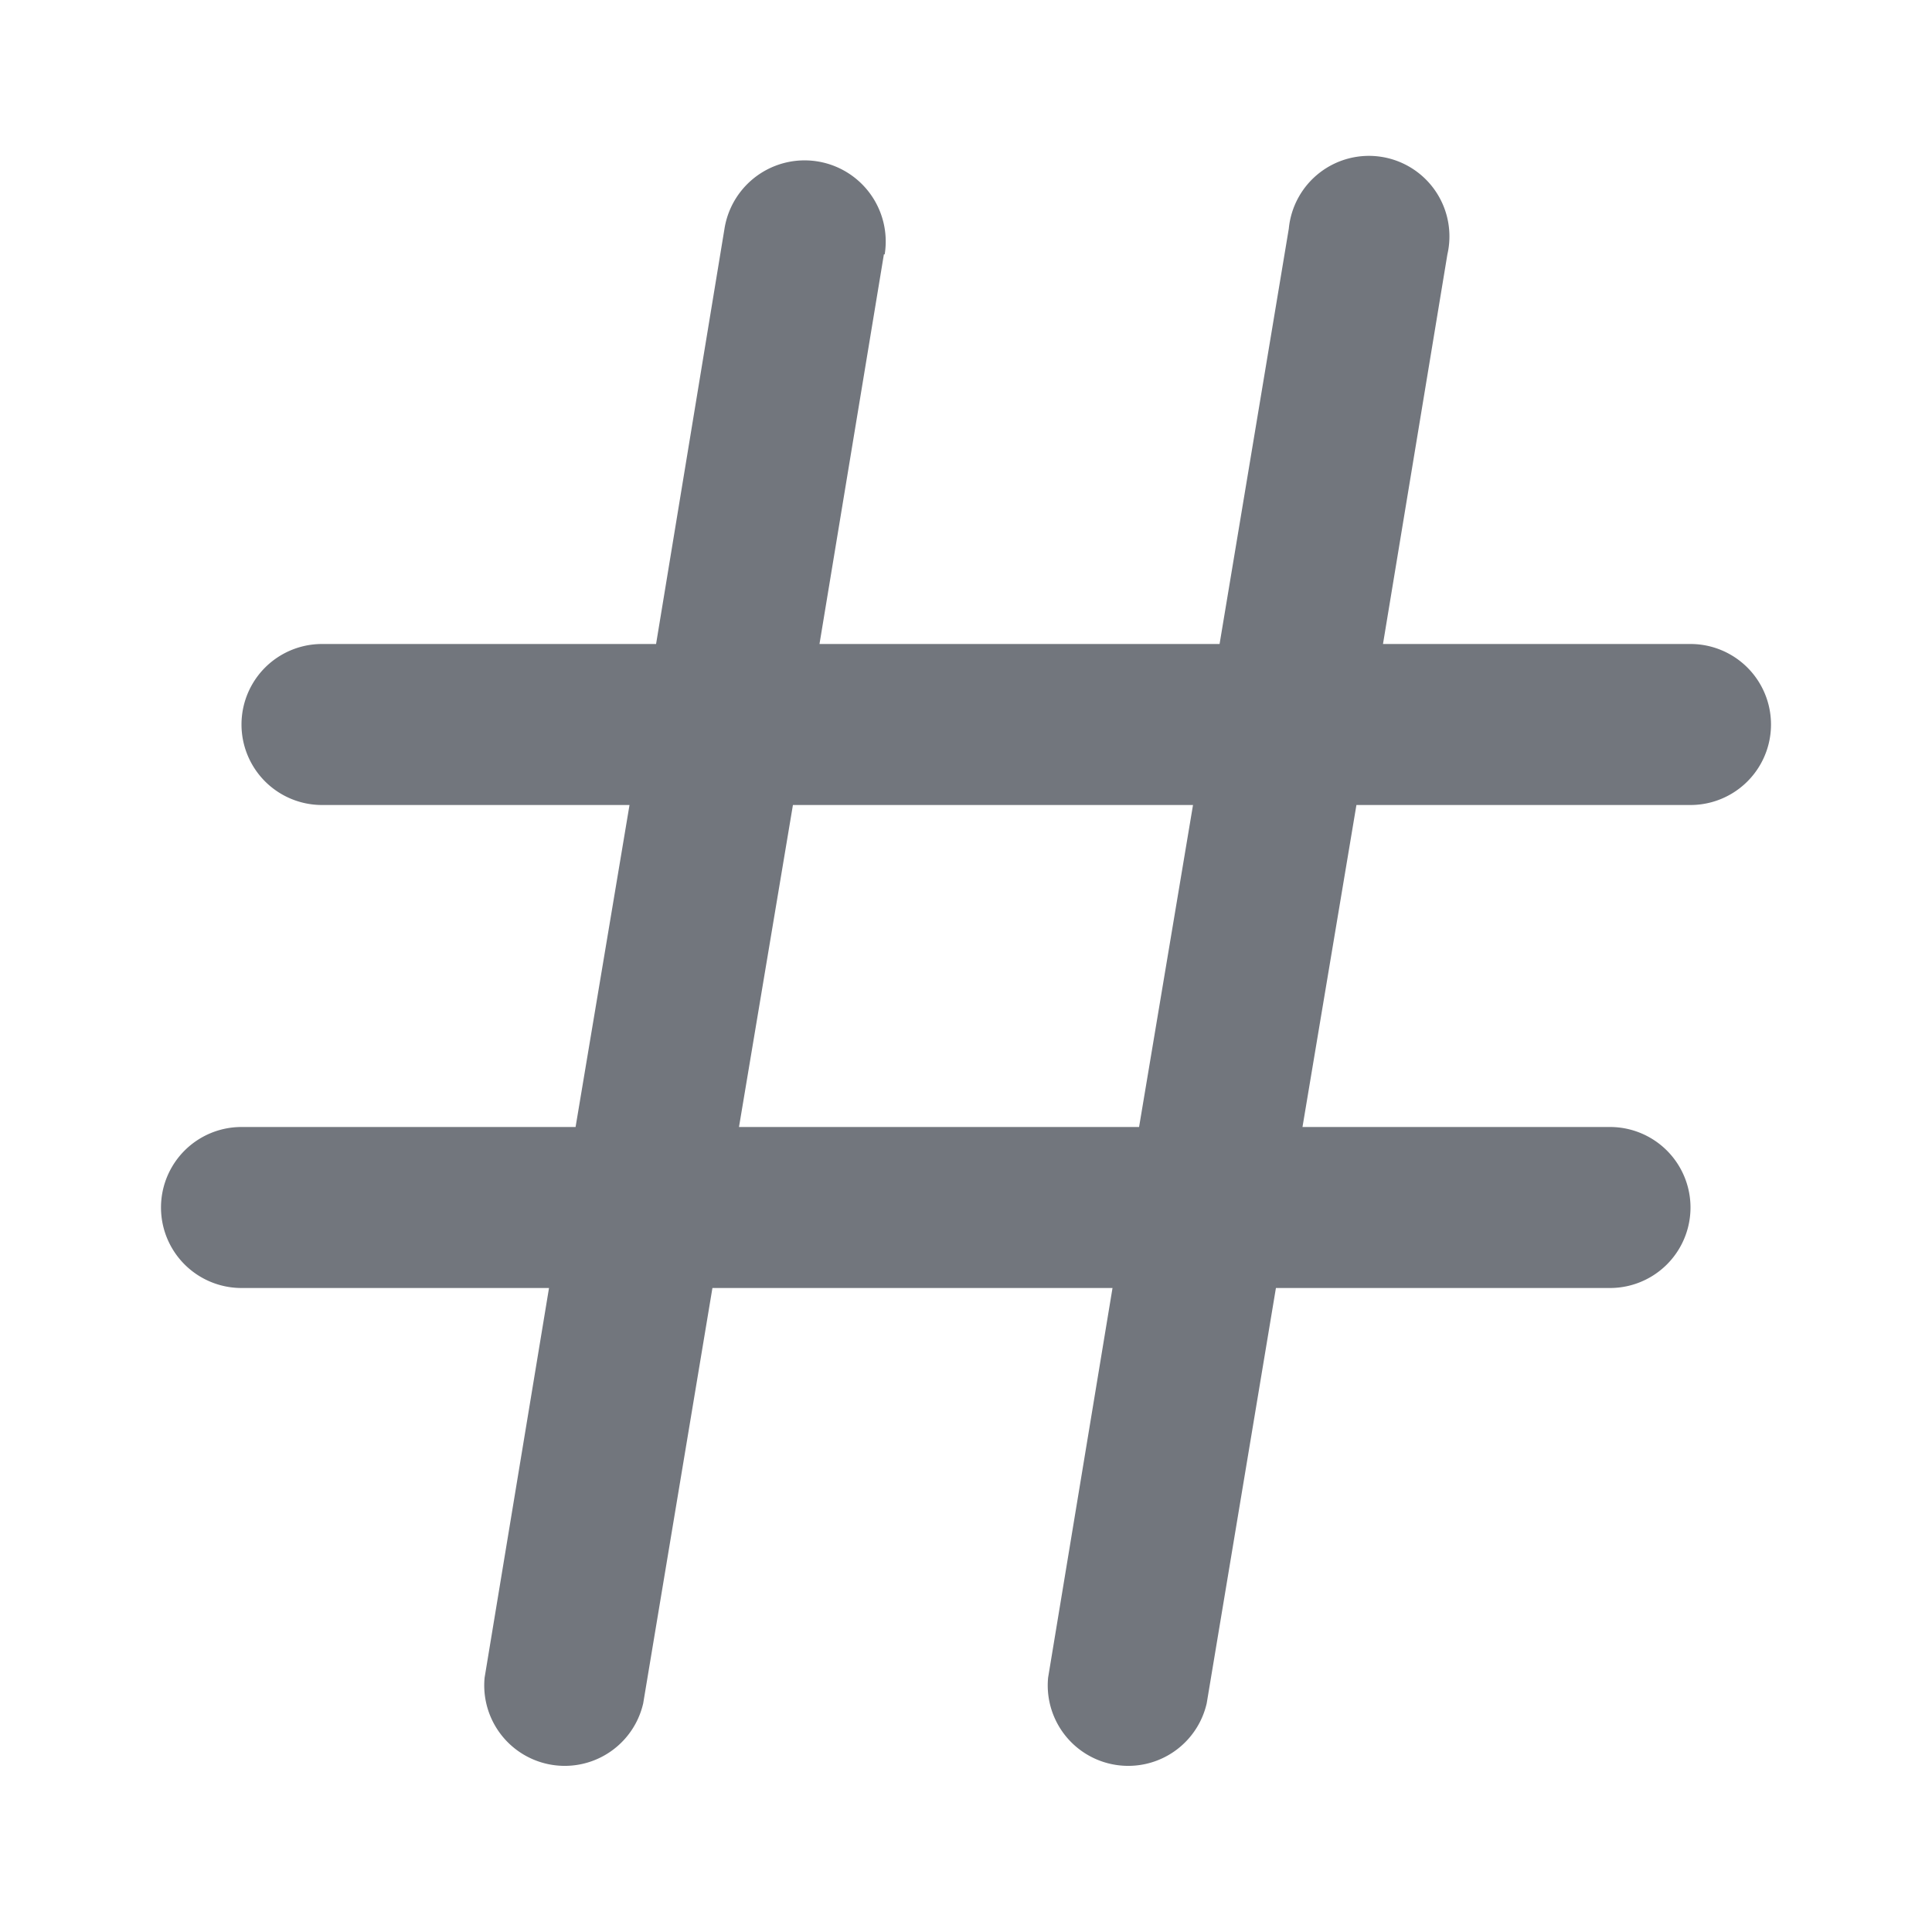 <!--<svg width="14" height="12" viewBox="0 0 14 12" fill="none" xmlns="http://www.w3.org/2000/svg">-->
<!--<path fill-rule="evenodd" clip-rule="evenodd" d="M8.18181 6.99743C8.18181 7.64714 7.64999 8.17875 7.00002 8.17875C6.35001 8.17875 5.81819 7.64714 5.81819 6.99743C5.81819 6.34767 6.35001 5.81606 7.00002 5.81606C7.64999 5.81606 8.18181 6.34767 8.18181 6.99743ZM4.93182 11.1321V10.8368C4.93182 9.83267 5.78273 9.06476 7.00002 9.06476C8.21727 9.06476 9.06818 9.83267 9.06818 10.8368V11.1321H4.93182ZM4.04546 6.99743C4.04546 5.36716 5.36911 4.04403 7.00002 4.04403C8.63093 4.04403 9.95454 5.36716 9.95454 6.99743C9.95454 7.53493 9.80093 8.03109 9.54681 8.46821L10.3209 8.91711C10.6459 8.35006 10.8409 7.7003 10.8409 6.99743C10.8409 4.88278 9.11546 3.15802 7.00002 3.15802C4.88453 3.15802 3.1591 4.88278 3.1591 6.99743C3.1591 7.69441 3.34819 8.35006 3.6791 8.91711L4.45318 8.46821C4.19911 8.03109 4.04546 7.53493 4.04546 6.99743Z" fill="#72767D"/>-->
<!--<path d="M7.00002 1.38601C3.89773 1.38601 1.38636 3.8964 1.38636 6.99745C1.38636 8.01929 1.66409 8.97618 2.13682 9.79725L1.37455 10.2403C0.825003 9.28925 0.5 8.17877 0.5 6.99745C0.5 3.41202 3.41319 0.5 7.00002 0.5C10.5868 0.5 13.5 3.41202 13.5 6.99745C13.5 8.17877 13.175 9.28925 12.6196 10.2461L11.8573 9.80314C12.3359 8.97618 12.6136 8.01929 12.6136 6.99745C12.6136 3.8964 10.1023 1.38601 7.00002 1.38601Z" fill="#72767D"/>-->
<!--</svg>-->
<svg class="icon__2ea32" aria-hidden="true" role="img" xmlns="http://www.w3.org/2000/svg" width="24" height="24" fill="none" viewBox="0 0 24 24"><path fill="#72767D" fill-rule="evenodd" d="M10.99 3.16A1 1 0 1 0 9 2.84L8.15 8H4a1 1 0 0 0 0 2h3.82l-.67 4H3a1 1 0 1 0 0 2h3.82l-.8 4.84a1 1 0 0 0 1.97.32L8.85 16h4.97l-.8 4.84a1 1 0 0 0 1.97.32l.86-5.16H20a1 1 0 1 0 0-2h-3.82l.67-4H21a1 1 0 1 0 0-2h-3.82l.8-4.84a1 1 0 1 0-1.97-.32L15.15 8h-4.97l.8-4.84ZM14.15 14l.67-4H9.85l-.67 4h4.97Z" clip-rule="evenodd" class=""></path></svg>